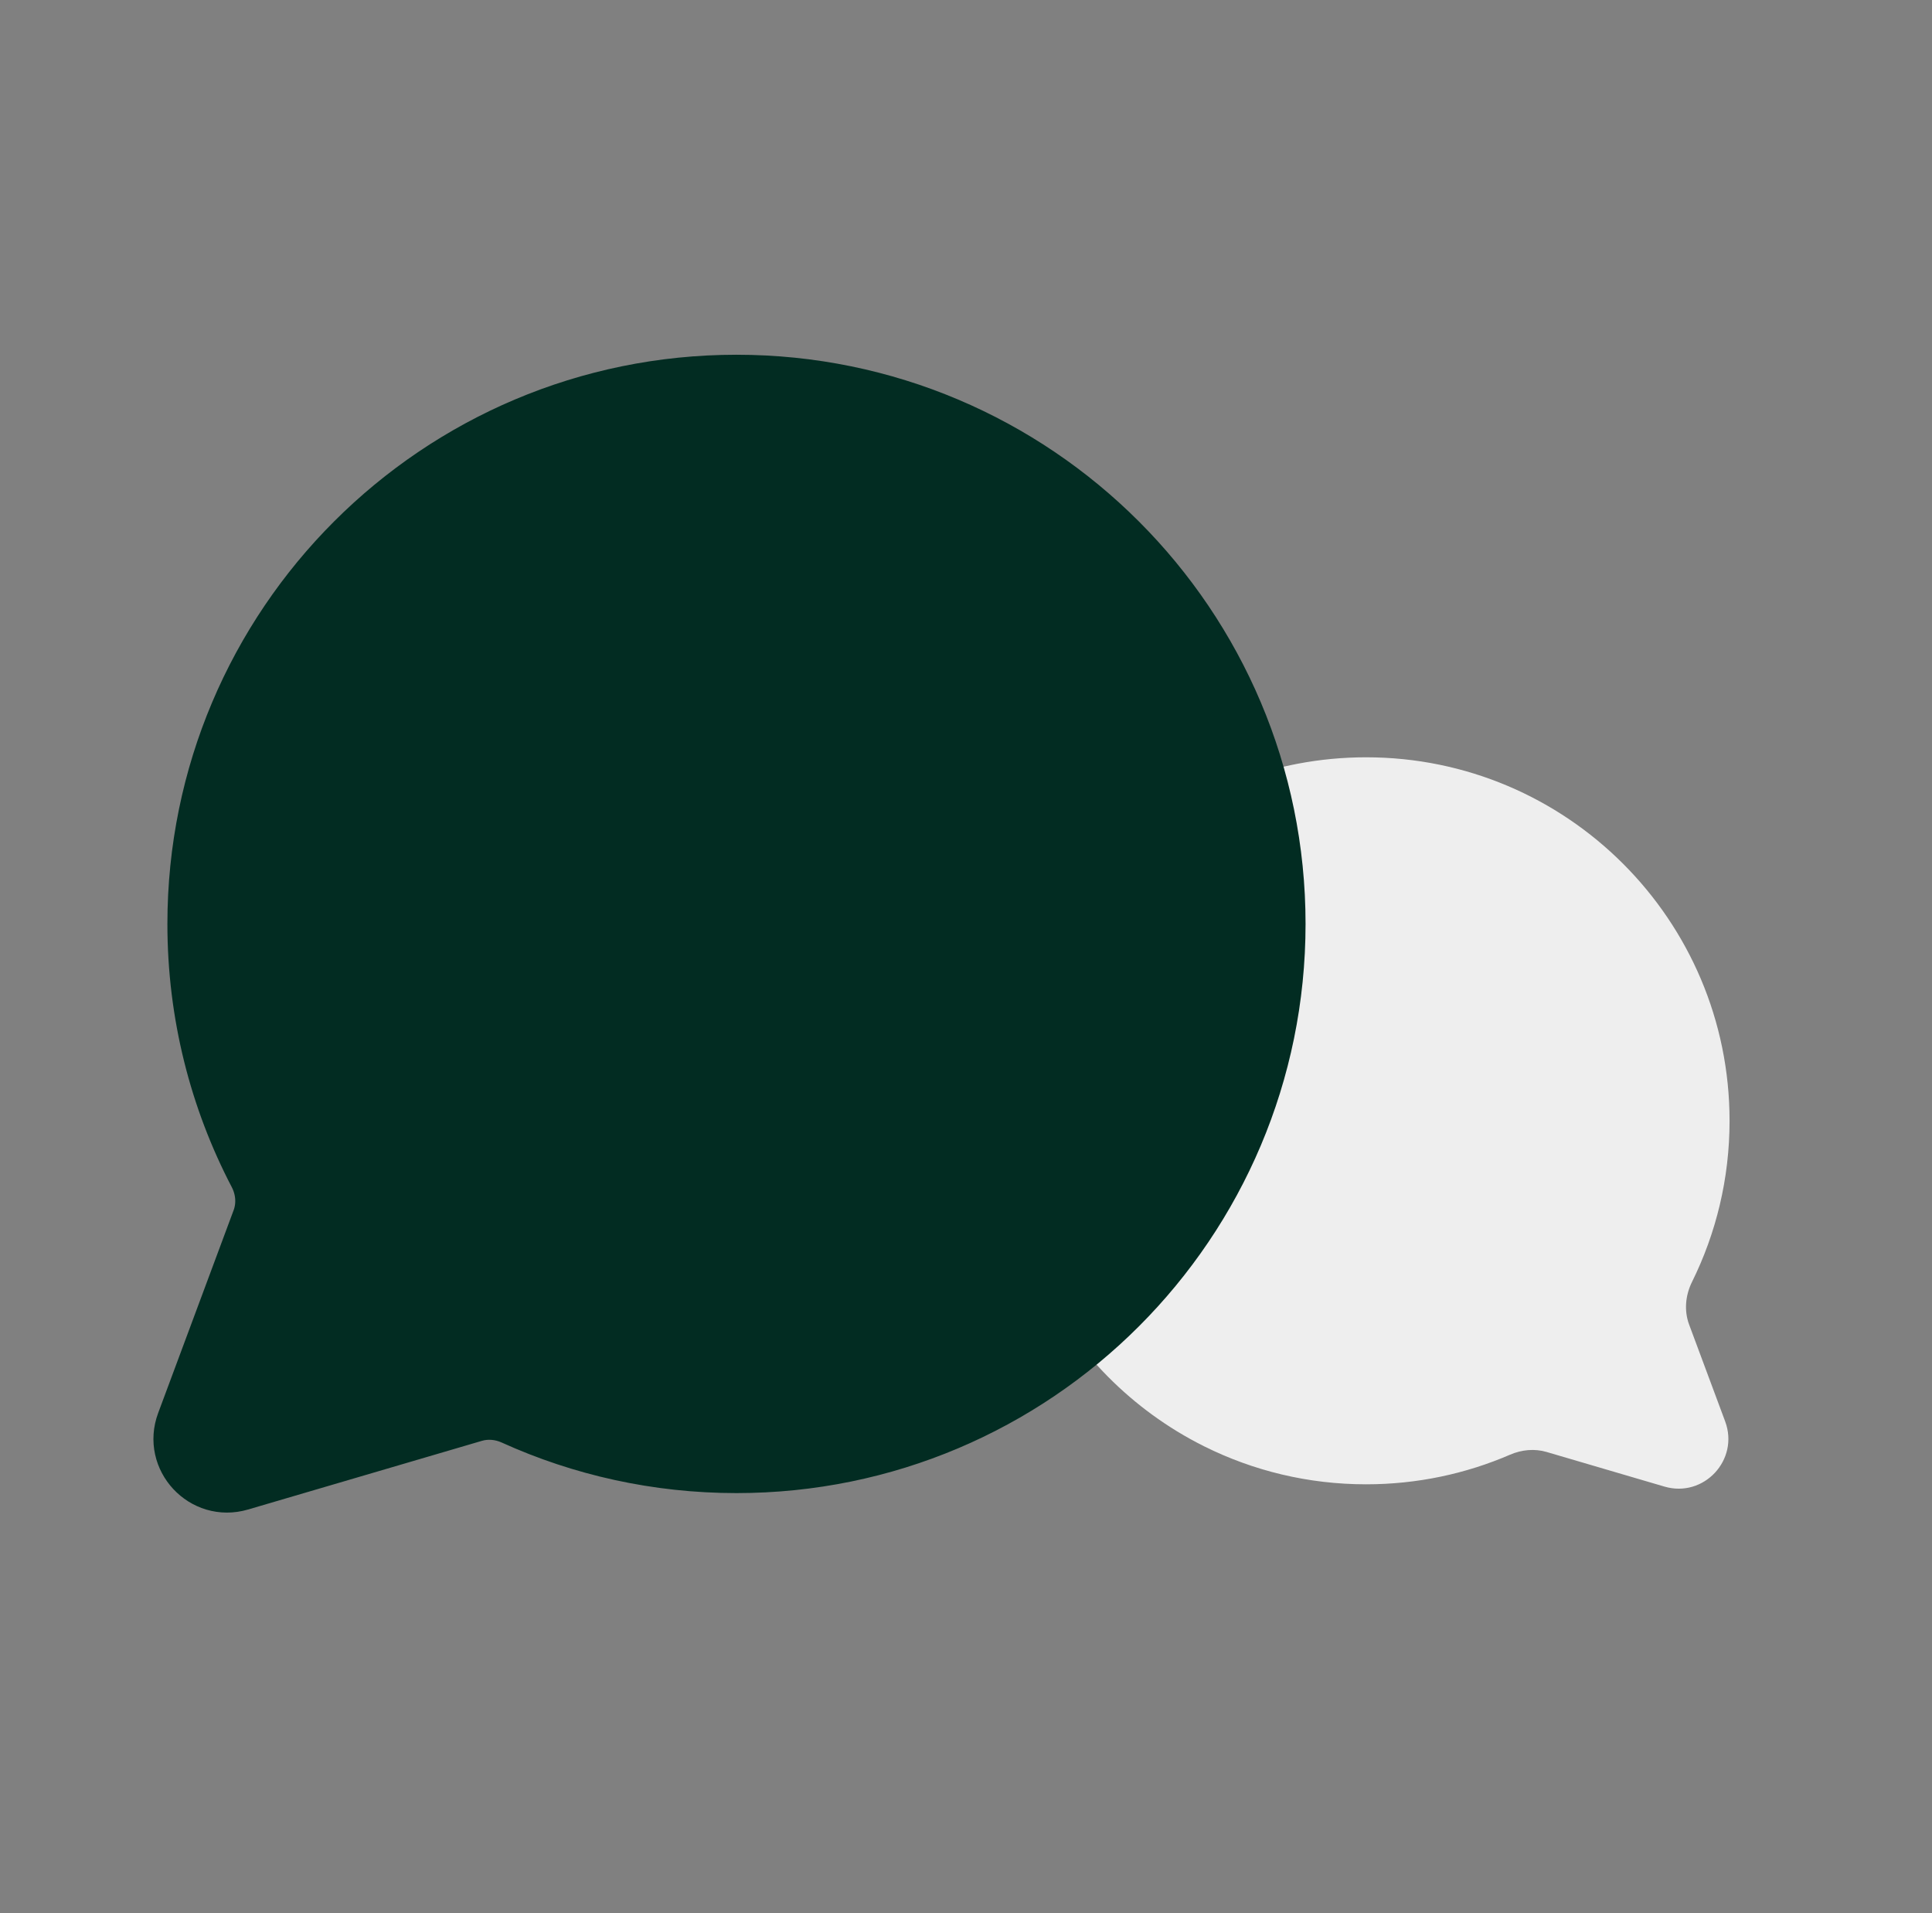 <svg width="101" height="100" viewBox="0 0 101 100" fill="none" xmlns="http://www.w3.org/2000/svg">
<rect x="0" y="0" width="101" height="100" fill="#808080" stroke="none"/>
<path d="M65.196 40.625C66.056 40.327 66.944 40.09 67.854 39.917C69.008 39.698 70.199 39.583 71.417 39.583C81.91 39.583 90.417 48.09 90.417 58.583C90.417 61.606 89.711 64.465 88.455 67.002C88.11 67.698 88.032 68.505 88.303 69.234L90.187 74.295C90.935 76.304 89.07 78.306 87.013 77.702L80.85 75.892C80.22 75.707 79.546 75.774 78.944 76.034C76.636 77.031 74.091 77.583 71.417 77.583C68.38 77.583 65.51 76.871 62.964 75.604C62.47 75.359 61.989 75.092 61.521 74.806C59.772 73.737 58.209 72.392 56.893 70.833" fill="#EEEEEE"/>
<path d="M38.501 76.792C54.241 76.792 67.001 64.032 67.001 48.292C67.001 32.551 54.241 19.792 38.501 19.792C22.761 19.792 10.001 32.551 10.001 48.292C10.001 53.045 11.164 57.526 13.222 61.467C13.582 62.155 13.656 62.963 13.385 63.692L9.439 74.295C8.691 76.304 10.556 78.306 12.613 77.702L24.842 74.111C25.471 73.926 26.146 73.99 26.744 74.261C30.328 75.886 34.309 76.792 38.501 76.792Z" fill="#022C22" stroke="#022C22" stroke-width="2.5"/>
</svg>
